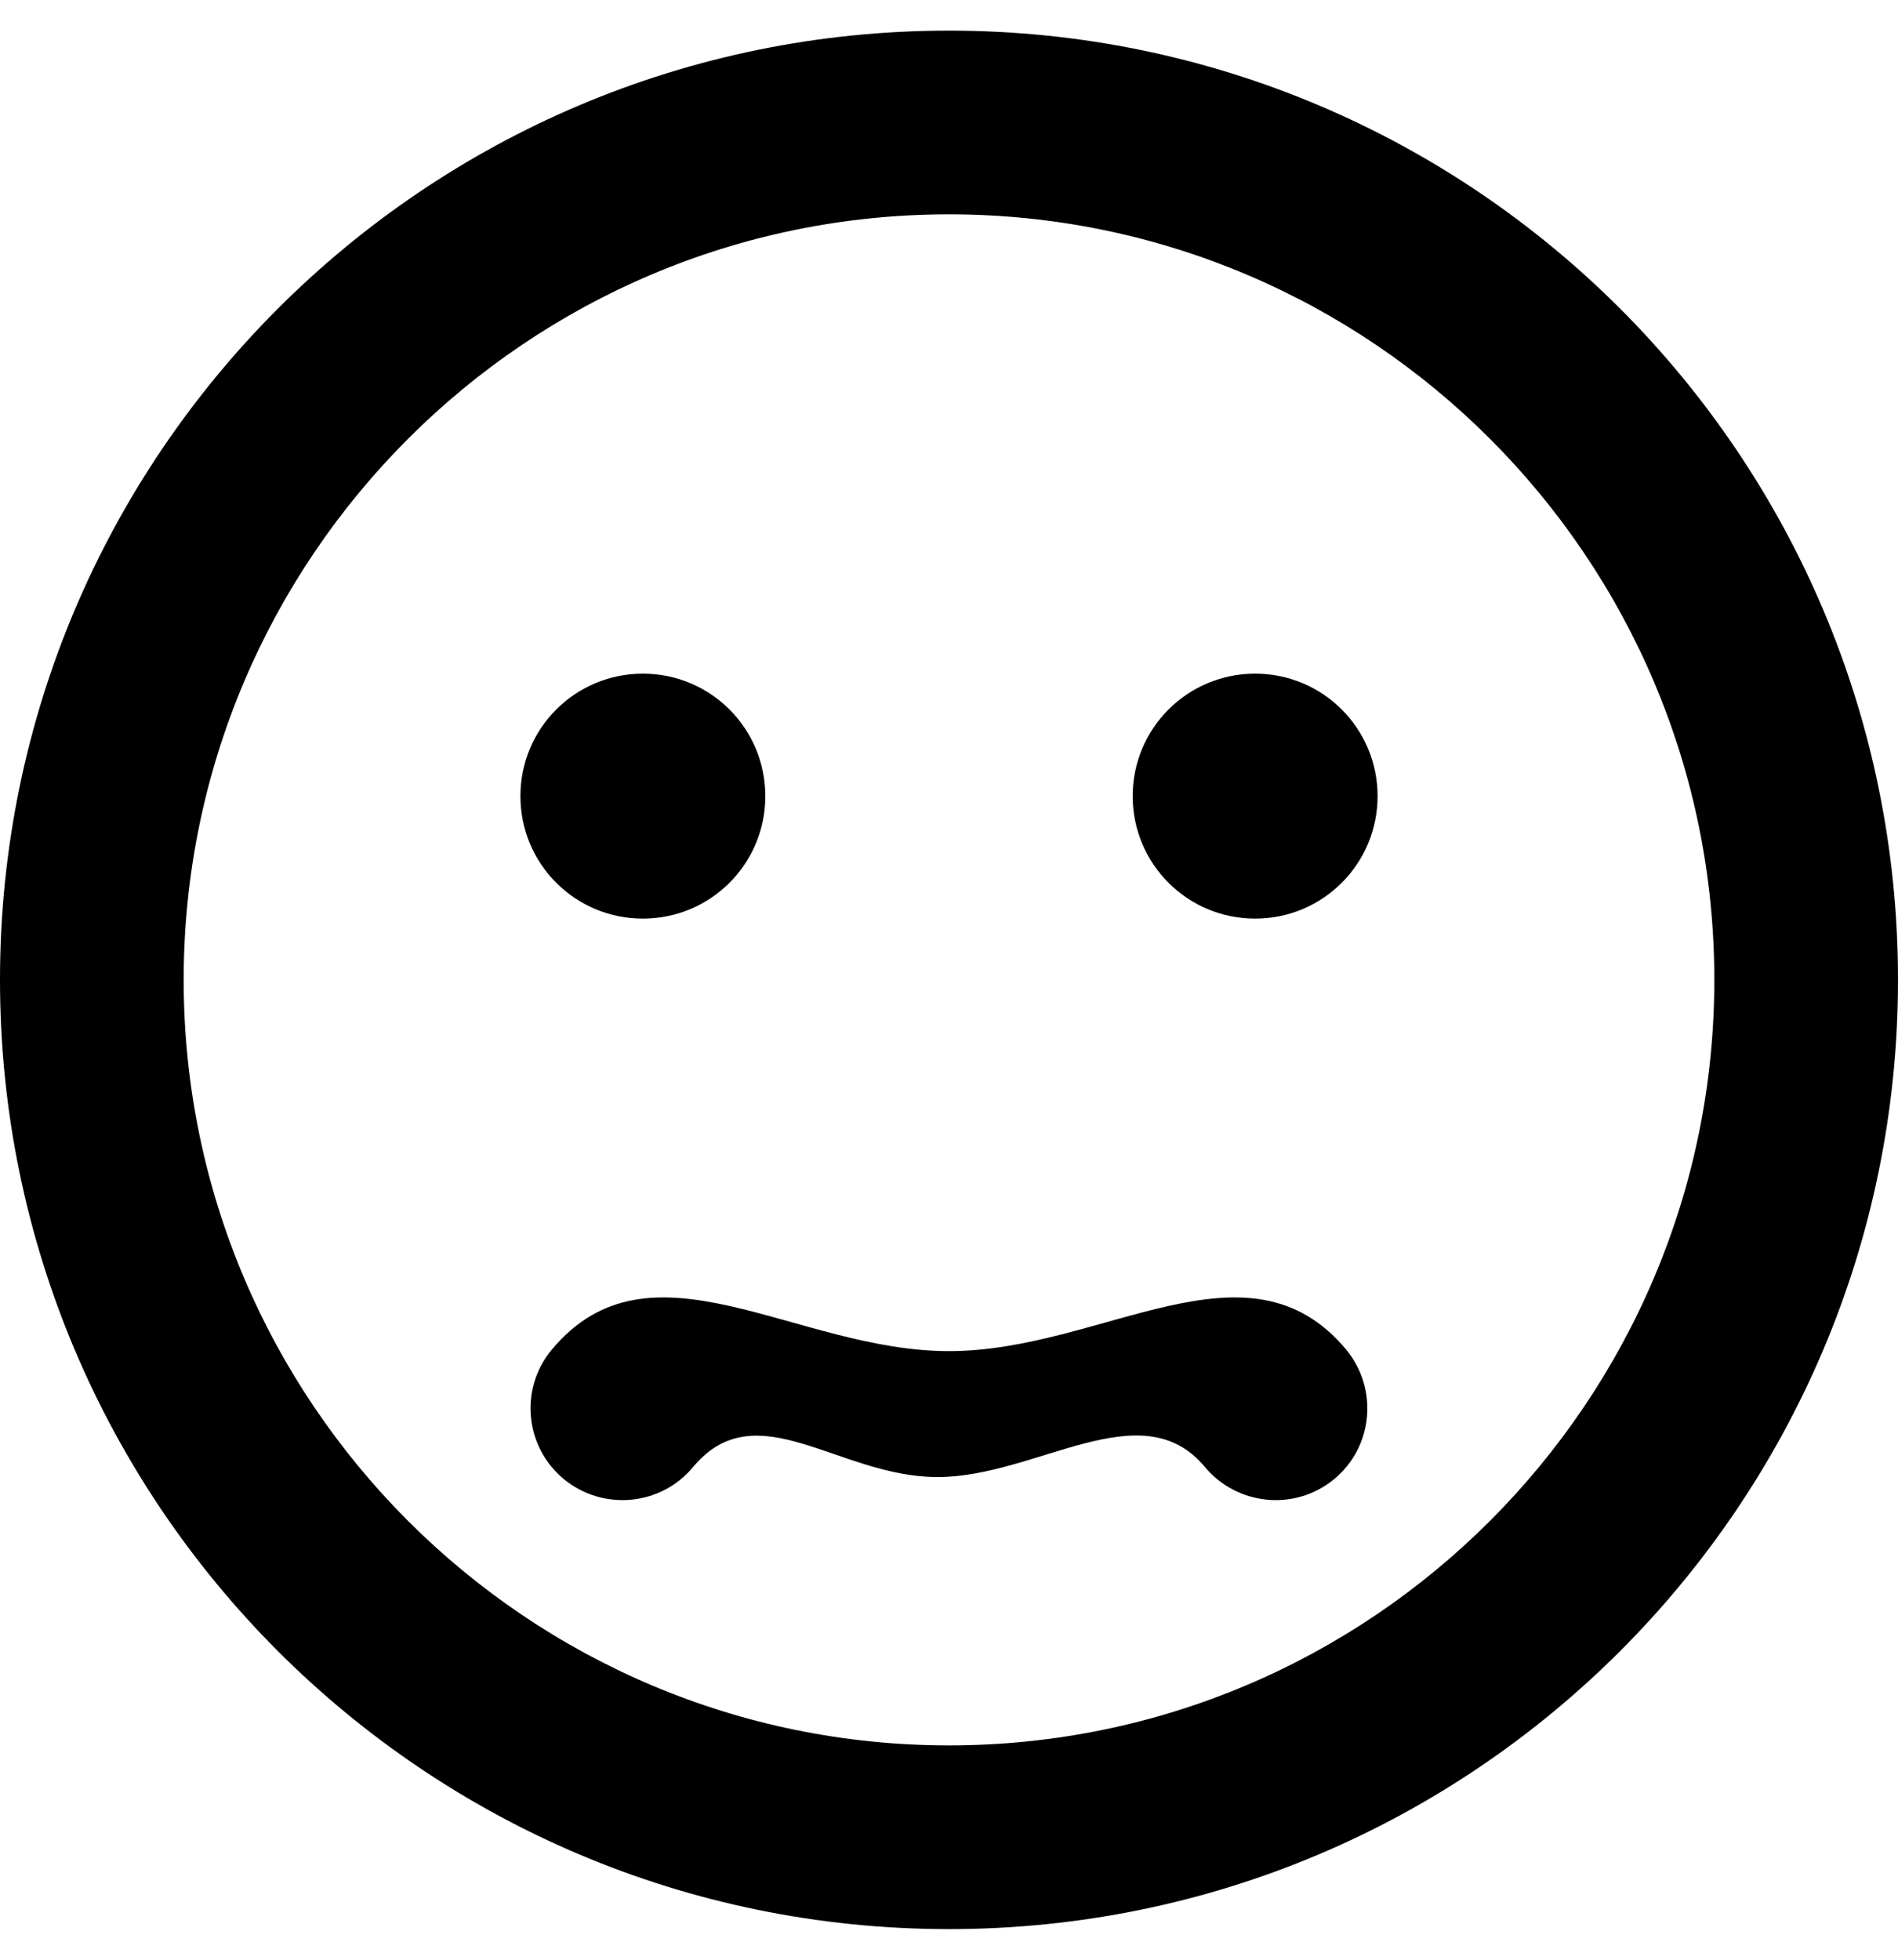 <svg viewBox="0 0 496 512" xmlns="http://www.w3.org/2000/svg">
  <path d="m248,8c-137,0 -248,111 -248,248s111,248 248,248s248,-111 248,-248s-111,-248 -248,-248zm0,448c-110.3,0 -200,-89.7 -200,-200s89.7,-200 200,-200s200,89.7 200,200s-89.7,200 -200,200zm-80,-216c17.7,0 32,-14.3 32,-32s-14.3,-32 -32,-32s-32,14.3 -32,32s14.3,32 32,32zm160,-64c-17.7,0 -32,14.3 -32,32s14.3,32 32,32s32,-14.3 32,-32s-14.3,-32 -32,-32zm-80,177c-40.2,0 -78,-31.3 -103.8,-0.4c-8.5,10.2 -7.1,25.3 3.1,33.8c10.2,8.4 25.3,7.1 33.8,-3.1c16.6,-19.9 38,2.6 63.9,2.6s53.3,-22.6 69.9,-2.6c8.1,9.7 23.1,11.9 33.8,3.1c10.2,-8.5 11.5,-23.6 3.1,-33.8c-25.8,-30.9 -63.6,0.4 -103.8,0.4z"/>
</svg>
